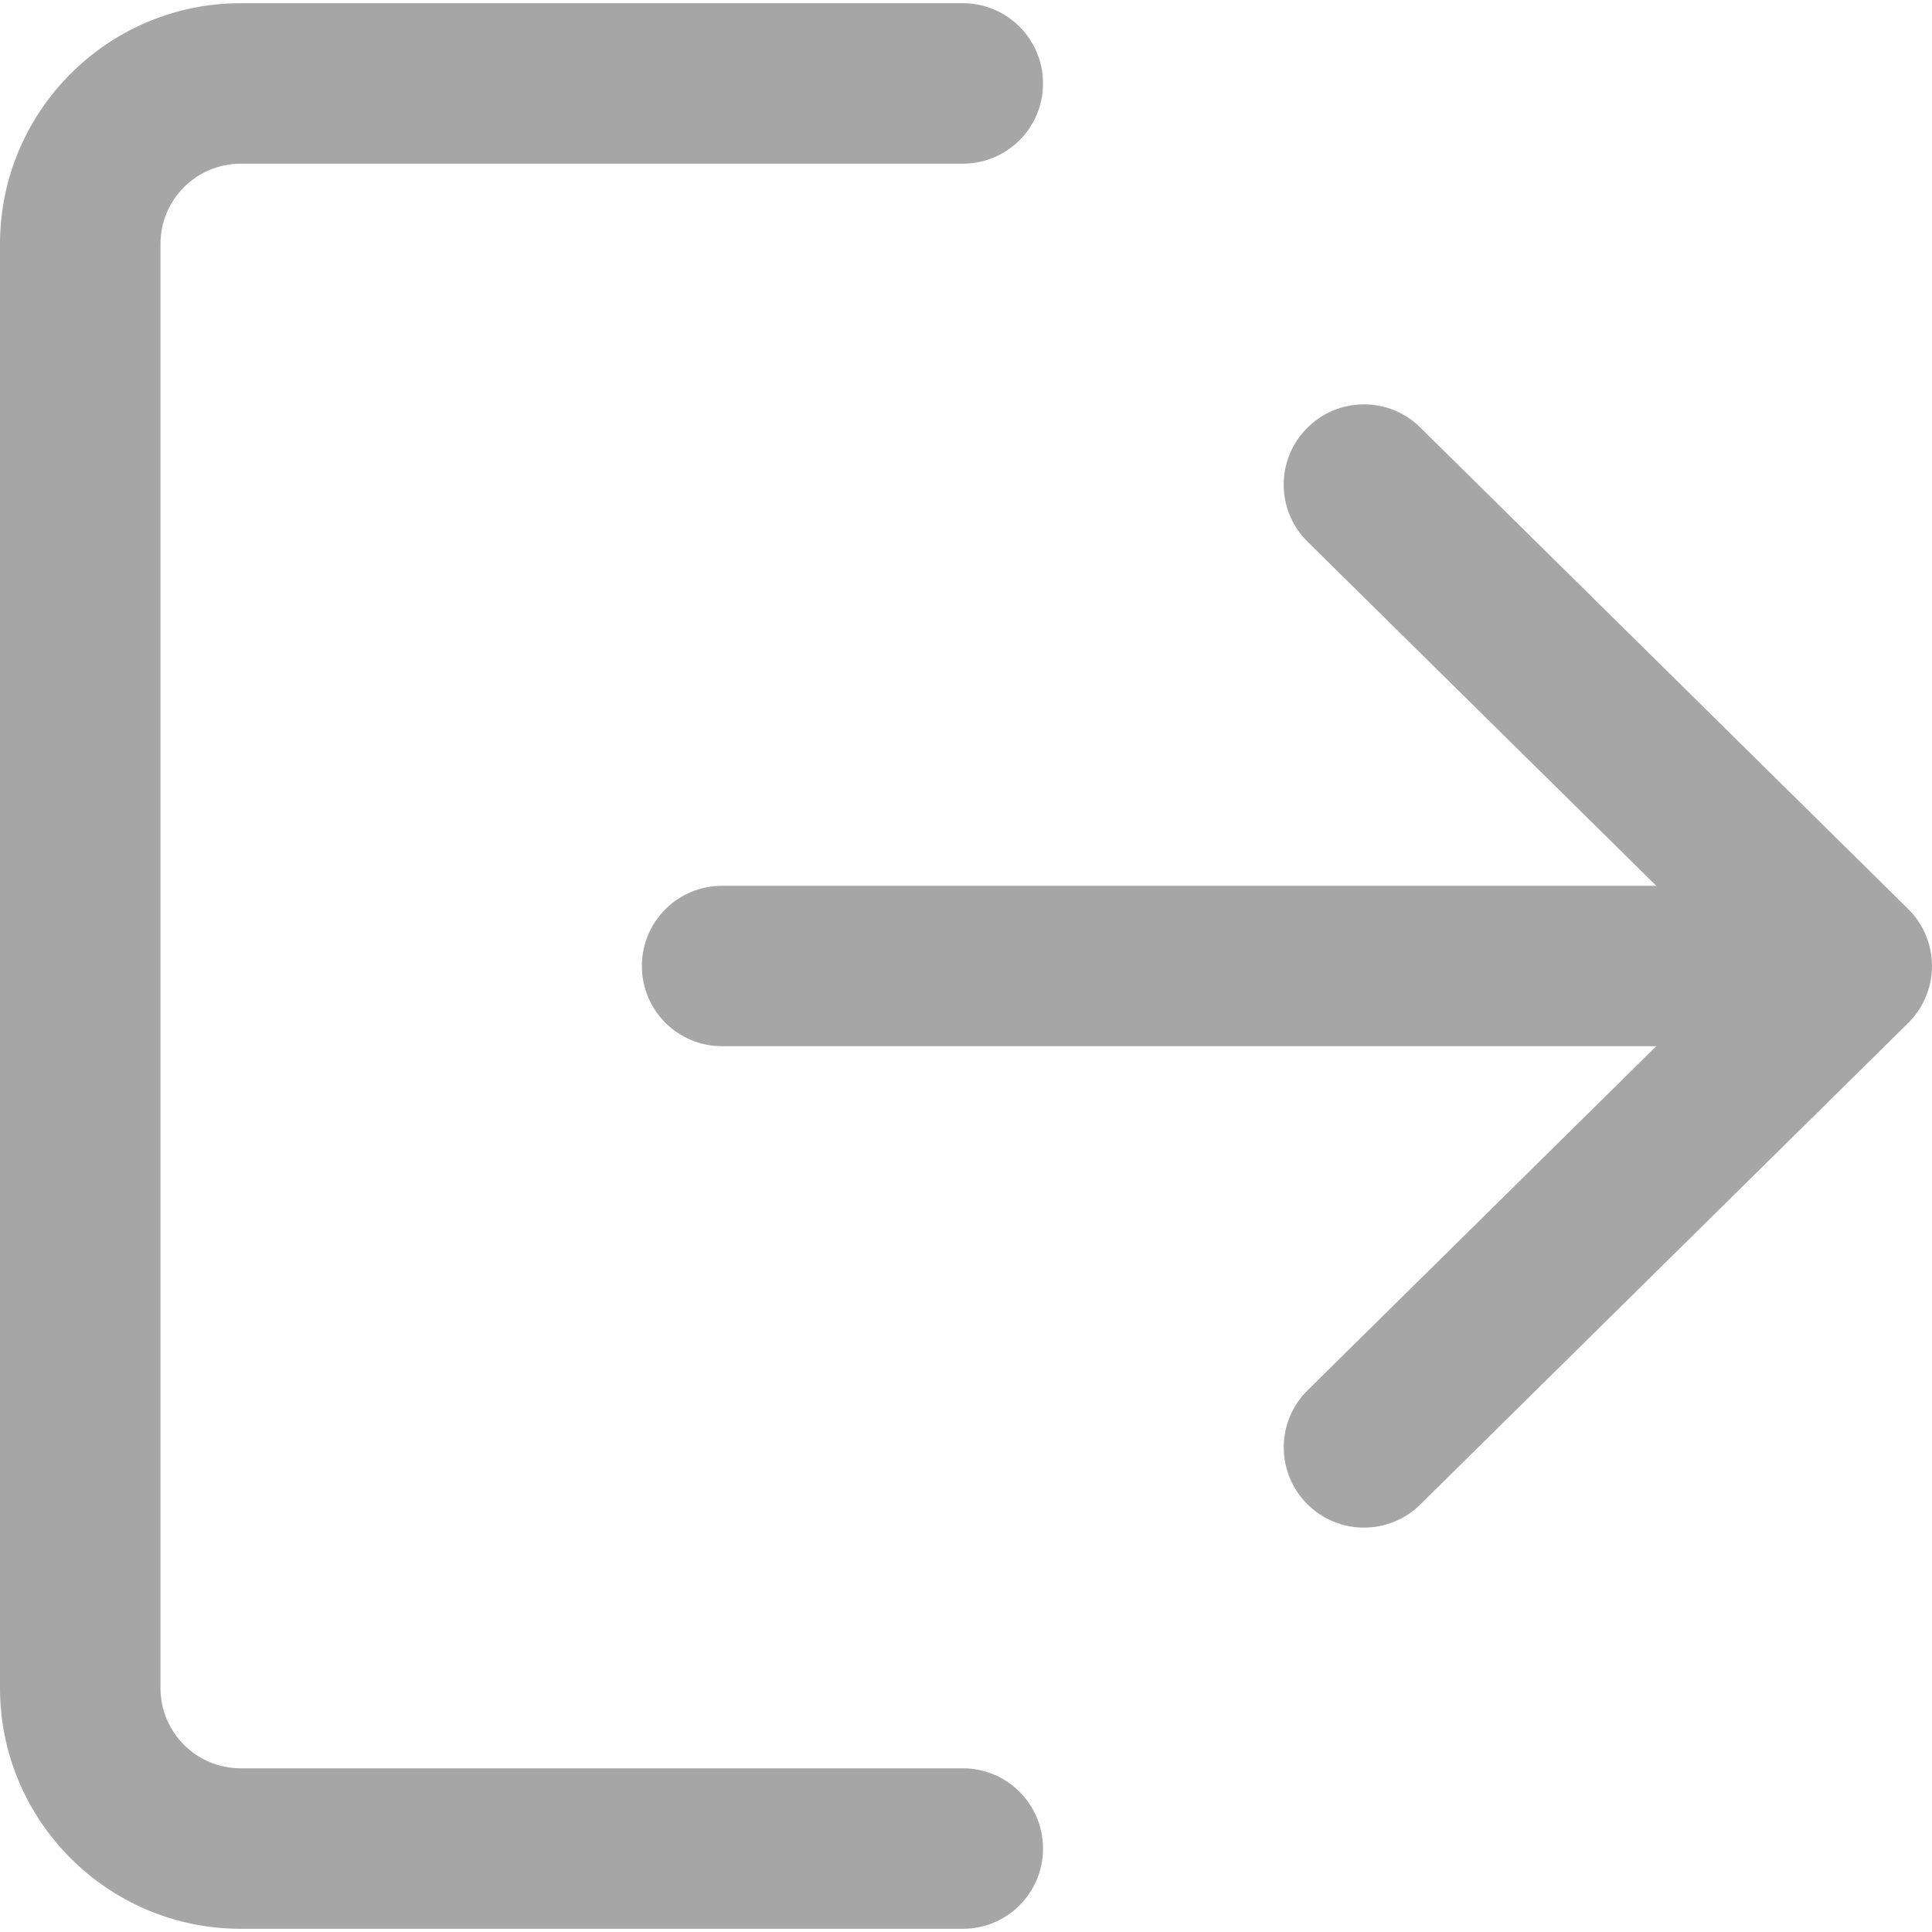 <?xml version="1.0" encoding="UTF-8"?>
<svg width="29px" height="29px" viewBox="0 0 29 29" version="1.1" xmlns="http://www.w3.org/2000/svg" xmlns:xlink="http://www.w3.org/1999/xlink">
    <!-- Generator: Sketch 59.1 (86144) - https://sketch.com -->
    <title>icon/logout/default</title>
    <desc>Created with Sketch.</desc>
    <g id="icon/logout/default" stroke="none" stroke-width="1" fill="none" fill-rule="evenodd">
        <g id="logout" fill="#A6A6A6" fill-rule="nonzero">
            <path d="M14.452,0.048 C15.118,0.048 15.656,0.587 15.656,1.253 C15.656,1.919 15.118,2.457 14.452,2.457 L14.452,2.457 L3.613,2.457 C2.948,2.457 2.409,2.996 2.409,3.661 L2.409,3.661 L2.409,25.339 C2.409,26.004 2.948,26.543 3.613,26.543 L3.613,26.543 L14.452,26.543 C15.118,26.543 15.656,27.082 15.656,27.748 C15.656,28.413 15.118,28.952 14.452,28.952 L14.452,28.952 L3.613,28.952 C1.621,28.952 0,27.331 0,25.339 L0,25.339 L0,3.661 C0,1.669 1.621,0.048 3.613,0.048 L3.613,0.048 Z M19.616,6.429 C20.083,5.955 20.847,5.949 21.319,6.417 L21.319,6.417 L28.641,13.643 C28.871,13.87 29,14.177 29,14.5 C29,14.823 28.87,15.131 28.641,15.357 L28.641,15.357 L21.319,22.583 C21.085,22.815 20.779,22.93 20.473,22.93 C20.163,22.93 19.852,22.81 19.616,22.571 C19.15,22.098 19.154,21.336 19.628,20.868 L19.628,20.868 L24.861,15.704 L10.839,15.704 C10.173,15.704 9.635,15.166 9.635,14.5 C9.635,13.834 10.173,13.296 10.839,13.296 L10.839,13.296 L24.861,13.296 L19.628,8.132 C19.153,7.664 19.149,6.902 19.616,6.429 Z"></path>
        </g>
    </g>
</svg>